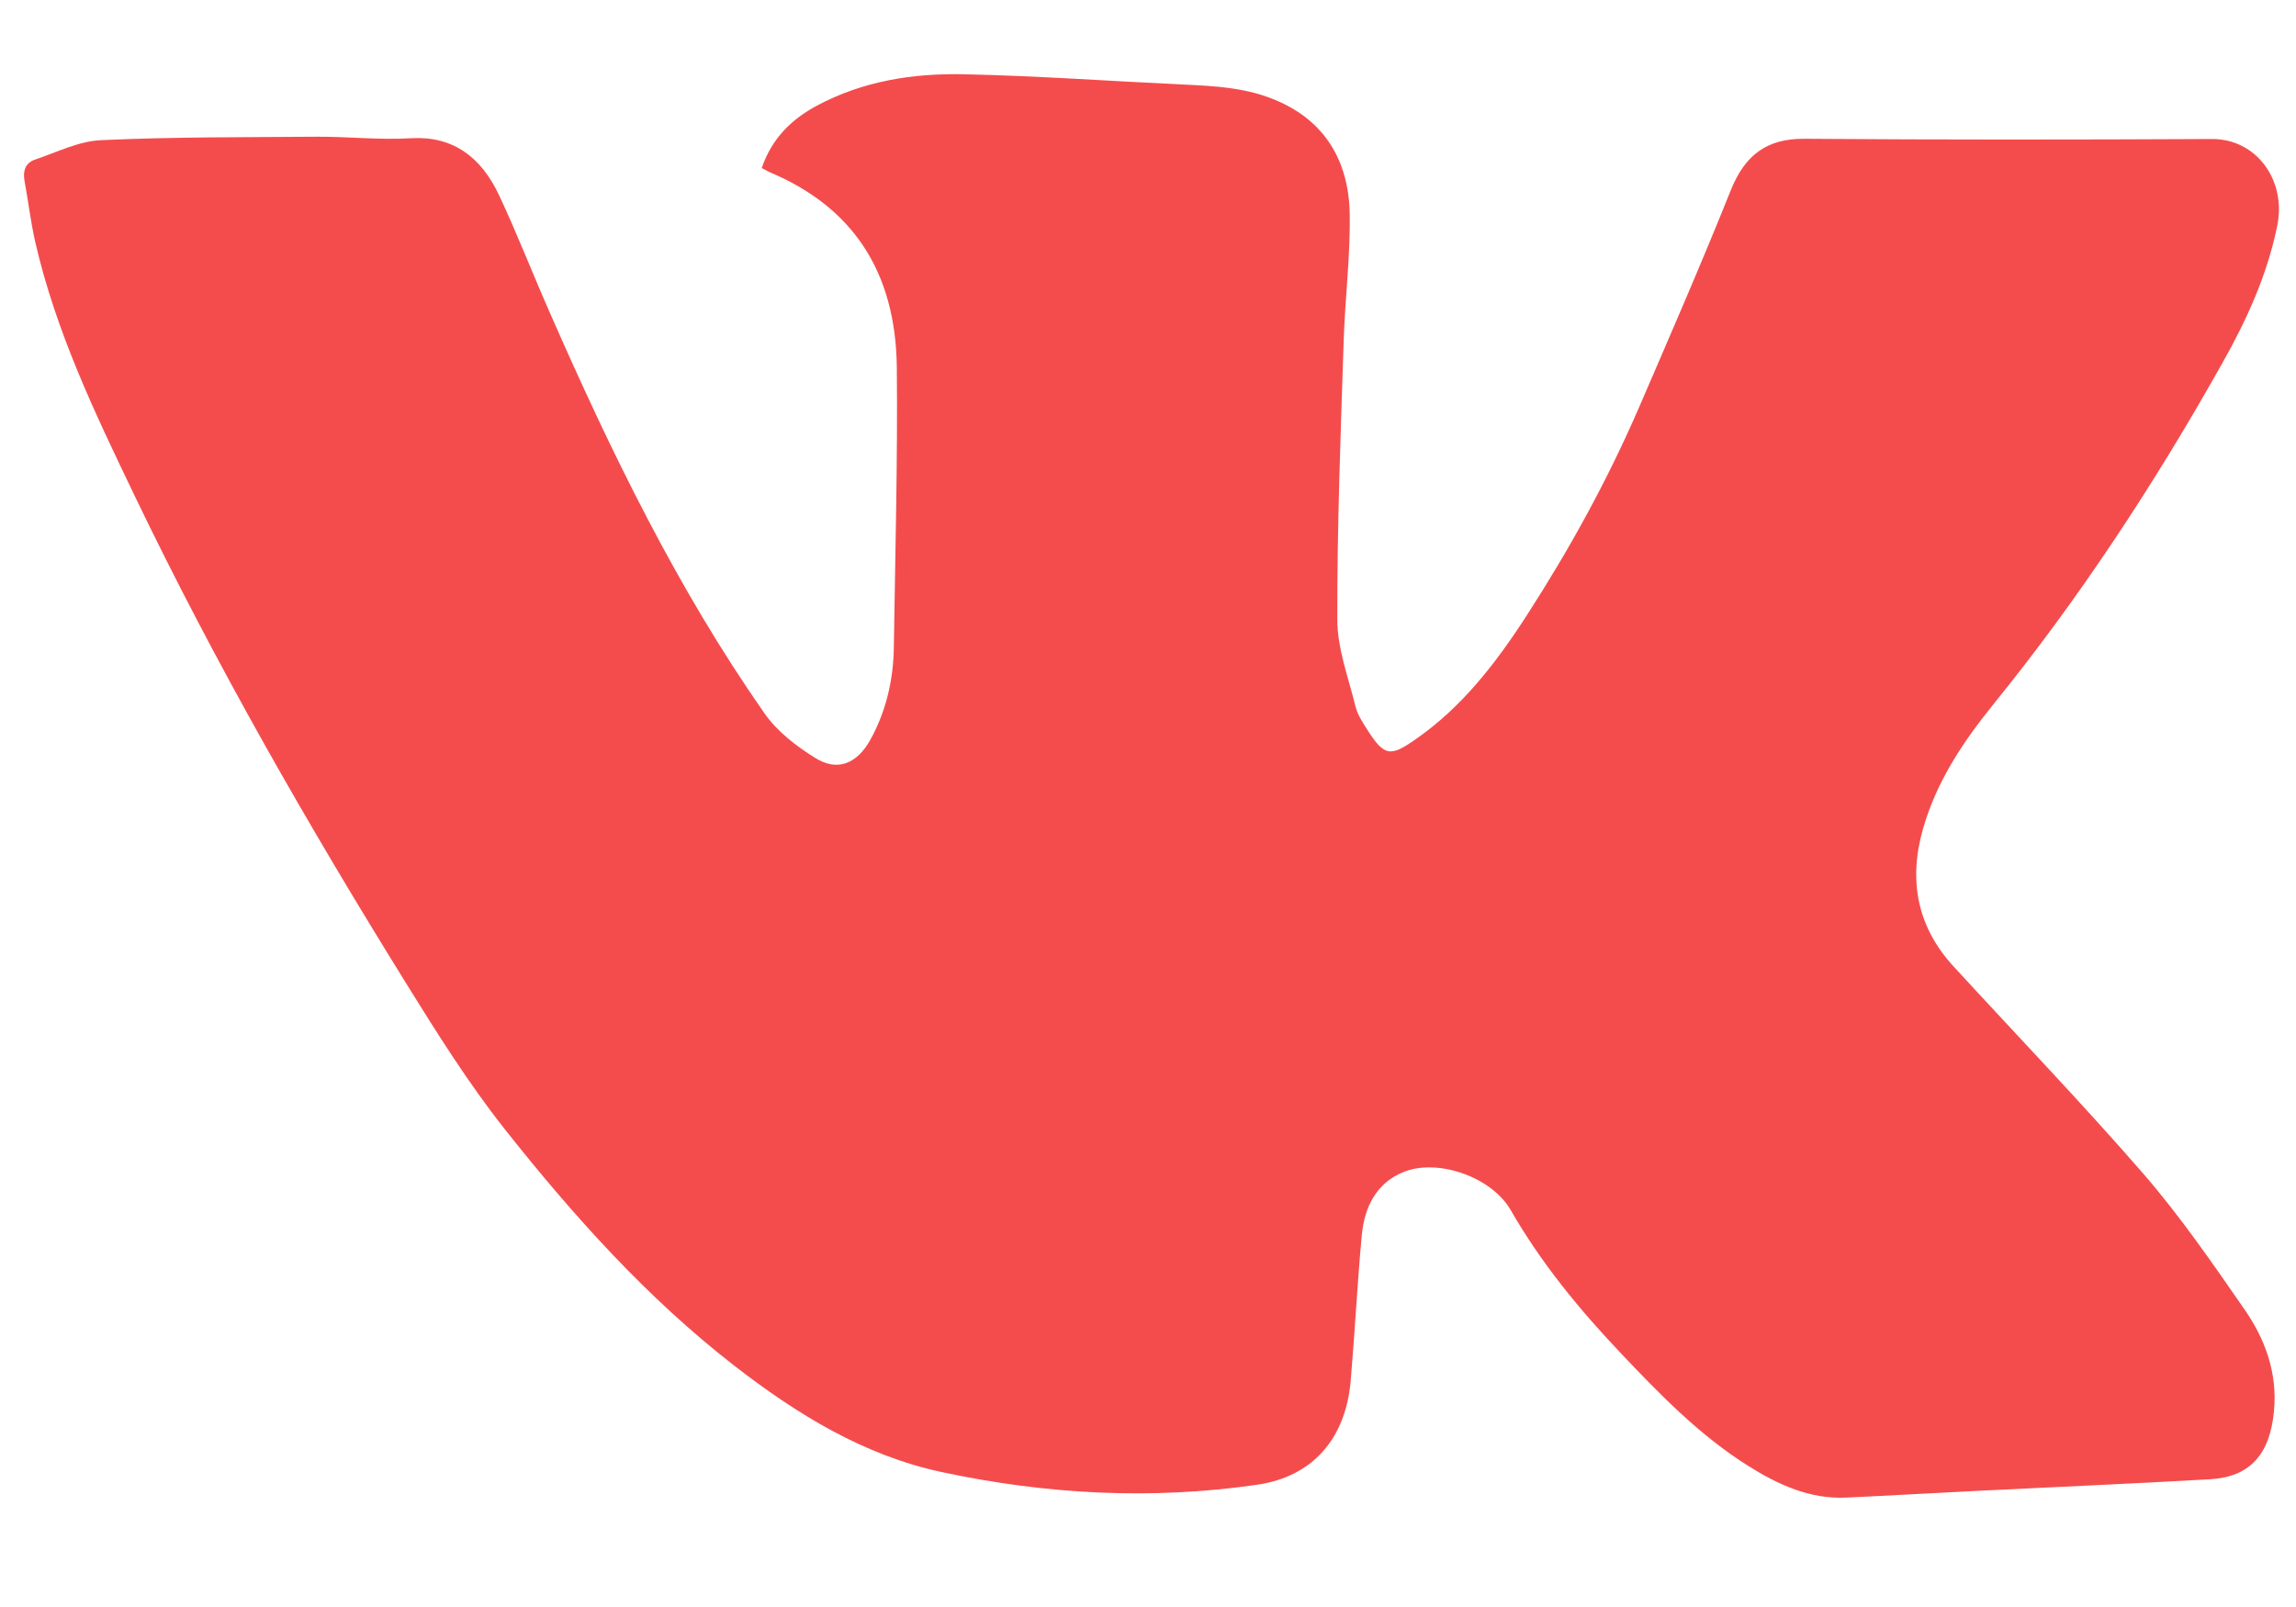 <svg width="20" height="14" viewBox="0 0 20 14" fill="none" xmlns="http://www.w3.org/2000/svg">
<path fill-rule="evenodd" clip-rule="evenodd" d="M6.635 1.464C6.725 1.201 6.899 1.038 7.111 0.923C7.518 0.704 7.957 0.637 8.402 0.647C9.034 0.661 9.665 0.706 10.297 0.736C10.581 0.749 10.864 0.762 11.132 0.881C11.534 1.057 11.746 1.392 11.757 1.854C11.764 2.23 11.715 2.608 11.704 2.985C11.678 3.79 11.647 4.593 11.649 5.397C11.649 5.651 11.747 5.906 11.808 6.157C11.826 6.228 11.869 6.292 11.909 6.355C12.06 6.594 12.113 6.592 12.329 6.442C12.732 6.163 13.029 5.781 13.302 5.357C13.671 4.785 13.999 4.19 14.273 3.559C14.545 2.929 14.819 2.3 15.075 1.661C15.202 1.342 15.398 1.208 15.713 1.209C16.898 1.218 18.084 1.217 19.269 1.211C19.65 1.209 19.922 1.566 19.835 1.975C19.745 2.407 19.567 2.794 19.358 3.164C18.77 4.211 18.117 5.206 17.371 6.127C17.109 6.451 16.873 6.796 16.752 7.217C16.62 7.675 16.704 8.077 17.015 8.417C17.567 9.019 18.133 9.607 18.67 10.225C18.988 10.592 19.268 10.998 19.547 11.401C19.727 11.658 19.841 11.956 19.808 12.294C19.773 12.671 19.598 12.867 19.253 12.887C18.585 12.925 17.915 12.954 17.247 12.987C16.858 13.006 16.469 13.029 16.08 13.047C15.769 13.061 15.492 12.937 15.229 12.771C14.809 12.508 14.459 12.149 14.114 11.784C13.757 11.407 13.426 11.006 13.16 10.543C12.991 10.25 12.52 10.09 12.224 10.211C11.994 10.305 11.885 10.509 11.862 10.764C11.823 11.184 11.802 11.606 11.766 12.026C11.722 12.543 11.426 12.864 10.956 12.934C10.029 13.069 9.11 13.019 8.196 12.823C7.526 12.678 6.947 12.325 6.394 11.896C5.639 11.31 4.996 10.594 4.395 9.835C4.083 9.44 3.81 9.006 3.541 8.572C2.686 7.194 1.876 5.784 1.167 4.307C0.827 3.599 0.487 2.891 0.307 2.108C0.267 1.932 0.246 1.751 0.213 1.572C0.197 1.483 0.227 1.418 0.301 1.392C0.494 1.327 0.686 1.229 0.882 1.221C1.51 1.192 2.139 1.196 2.768 1.191C3.039 1.19 3.312 1.221 3.583 1.204C3.947 1.184 4.191 1.368 4.348 1.702C4.505 2.037 4.64 2.385 4.79 2.725C5.325 3.945 5.905 5.136 6.659 6.214C6.77 6.373 6.936 6.5 7.098 6.601C7.29 6.723 7.46 6.658 7.578 6.451C7.716 6.204 7.782 5.929 7.786 5.64C7.798 4.826 7.82 4.012 7.812 3.199C7.802 2.36 7.422 1.801 6.702 1.499C6.684 1.49 6.665 1.479 6.635 1.464Z" fill="#F44C4D"/>
</svg>
